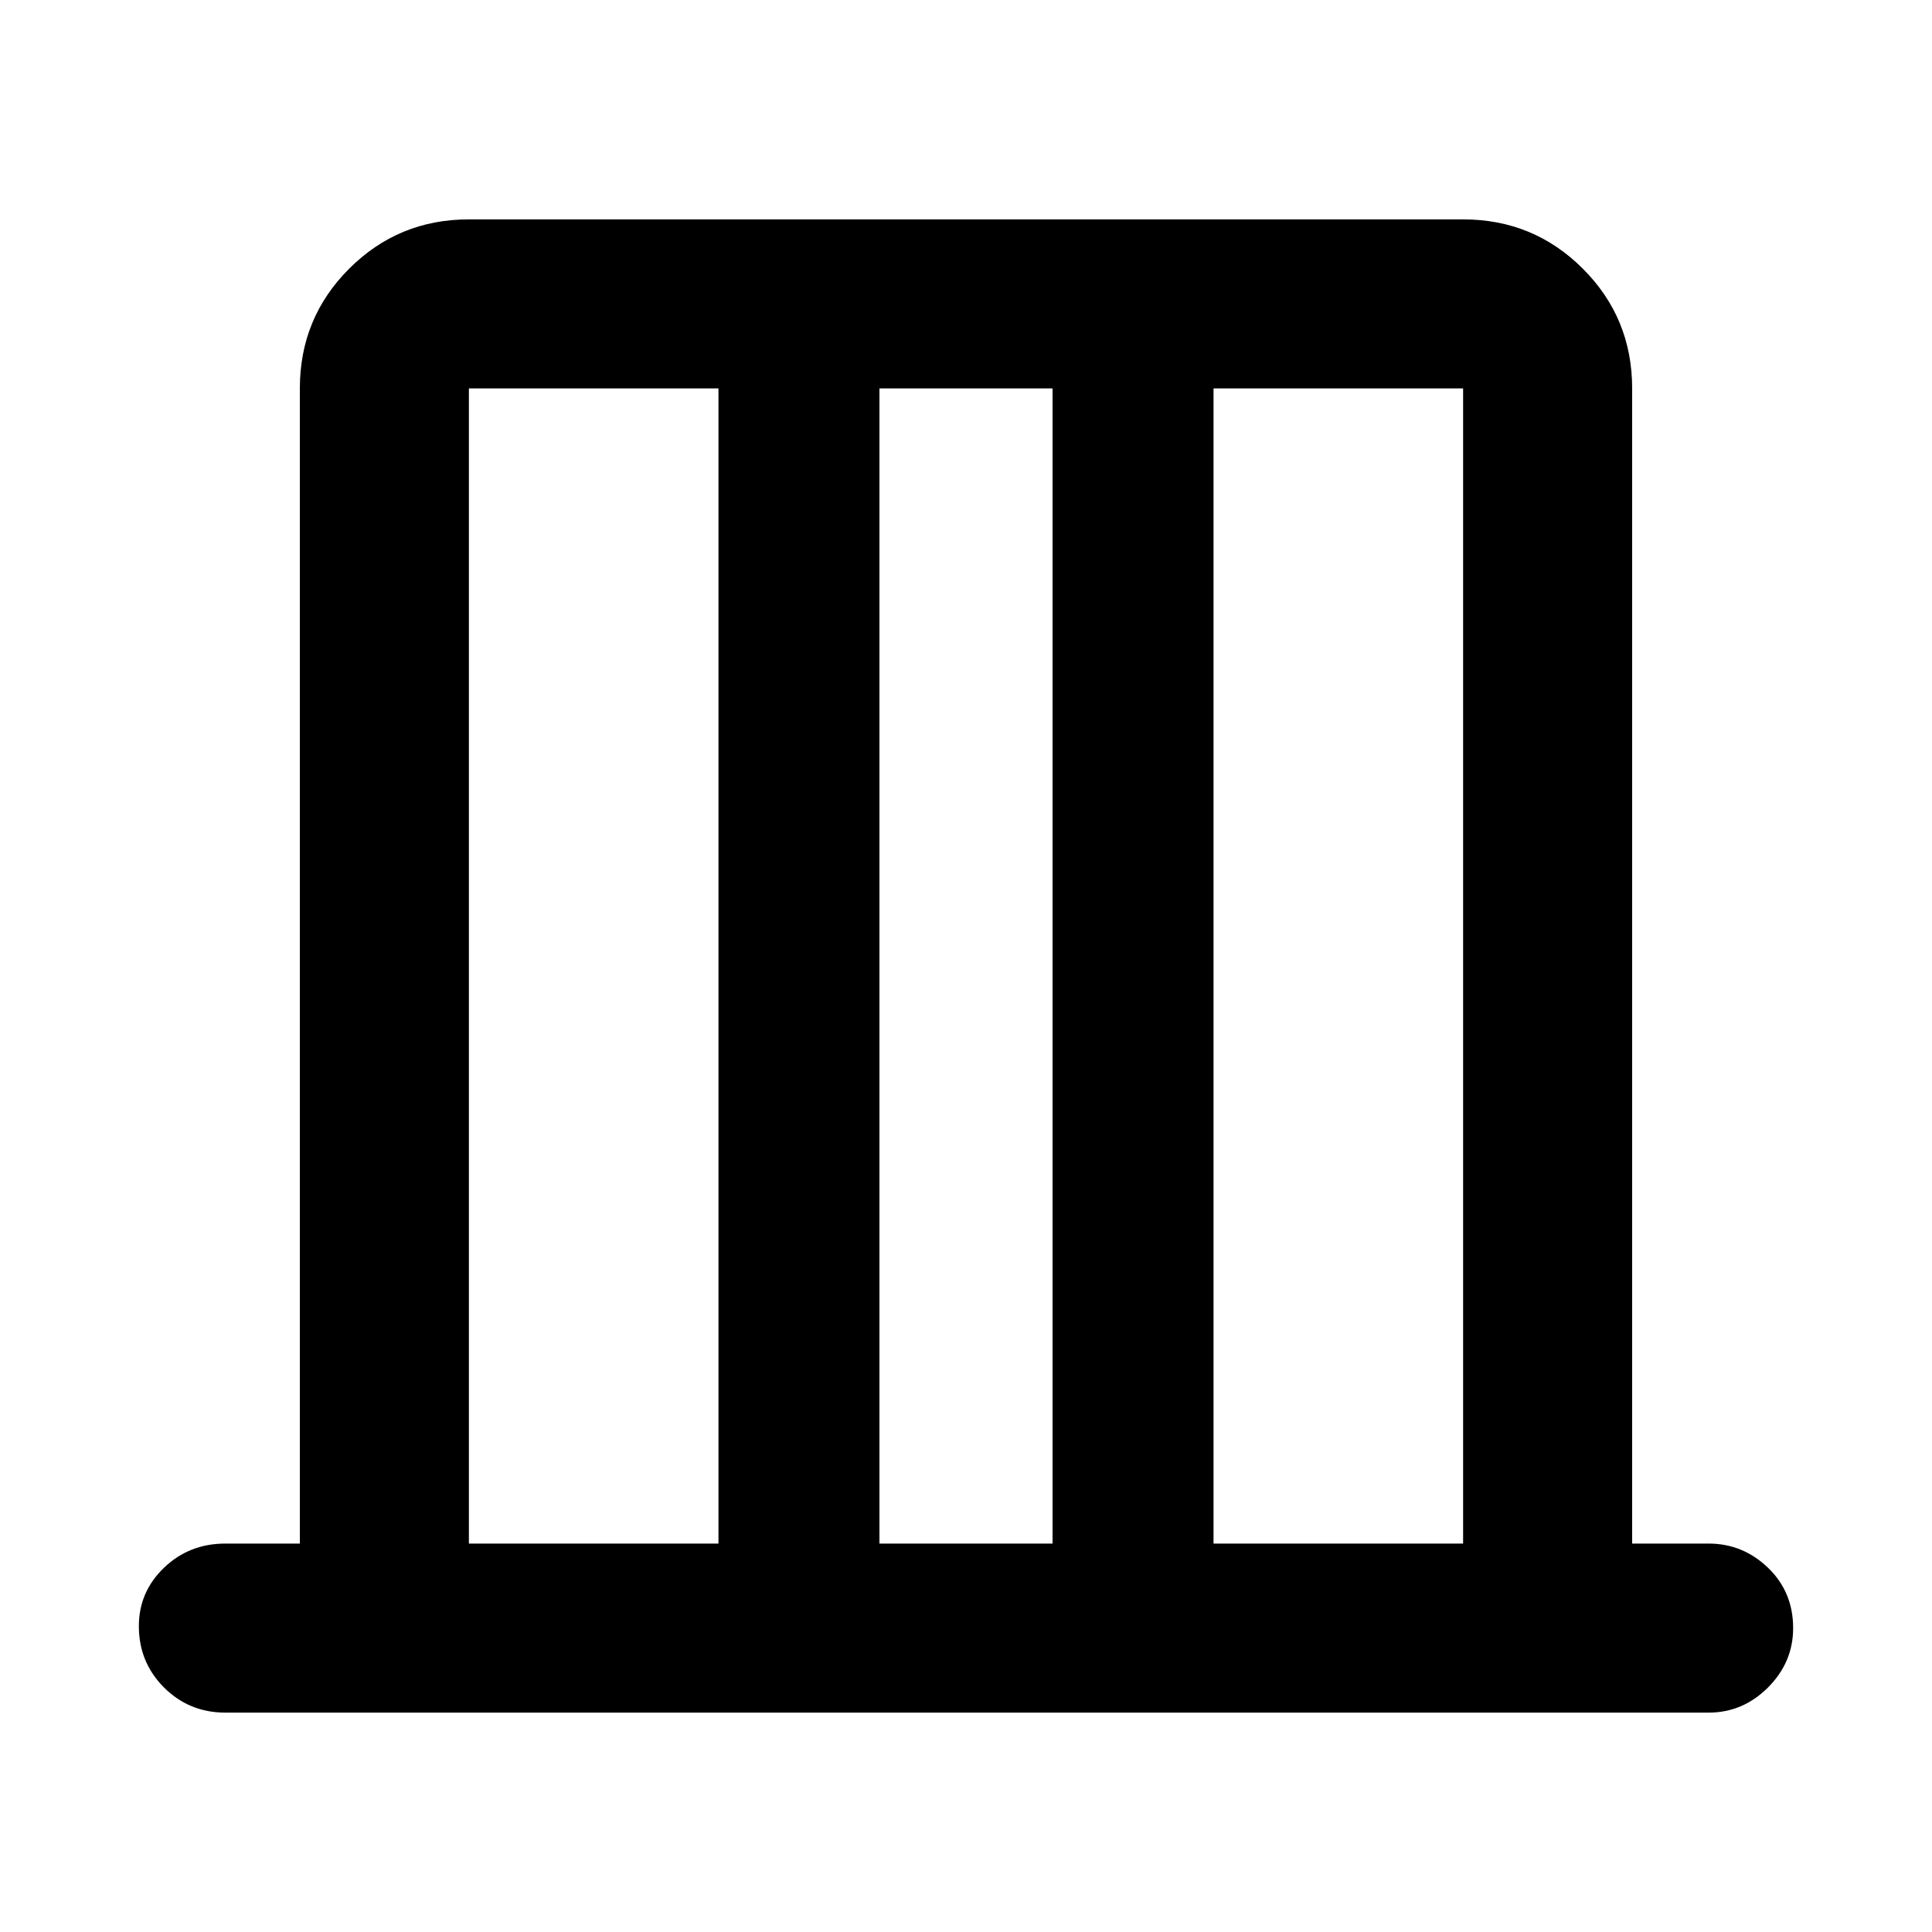 <svg xmlns="http://www.w3.org/2000/svg" height="40" width="40"><path d="M9.708 31.958h5.167V8.042H9.708Zm8.5 0h3.584V8.042h-3.584Zm6.917 0h5.167V8.042h-5.167Zm-15.417 0V8.042v23.916Zm20.584 0V8.042v23.916Zm-25.625 3.5q-.75 0-1.271-.52-.521-.521-.521-1.271 0-.709.521-1.209.521-.5 1.271-.5h1.541V8.042q0-1.459 1.021-2.479Q8.25 4.542 9.708 4.542h20.584q1.458 0 2.479 1.021 1.021 1.02 1.021 2.479v23.916h1.583q.708 0 1.229.5.521.5.521 1.25 0 .709-.521 1.23-.521.52-1.229.52Z"/></svg>